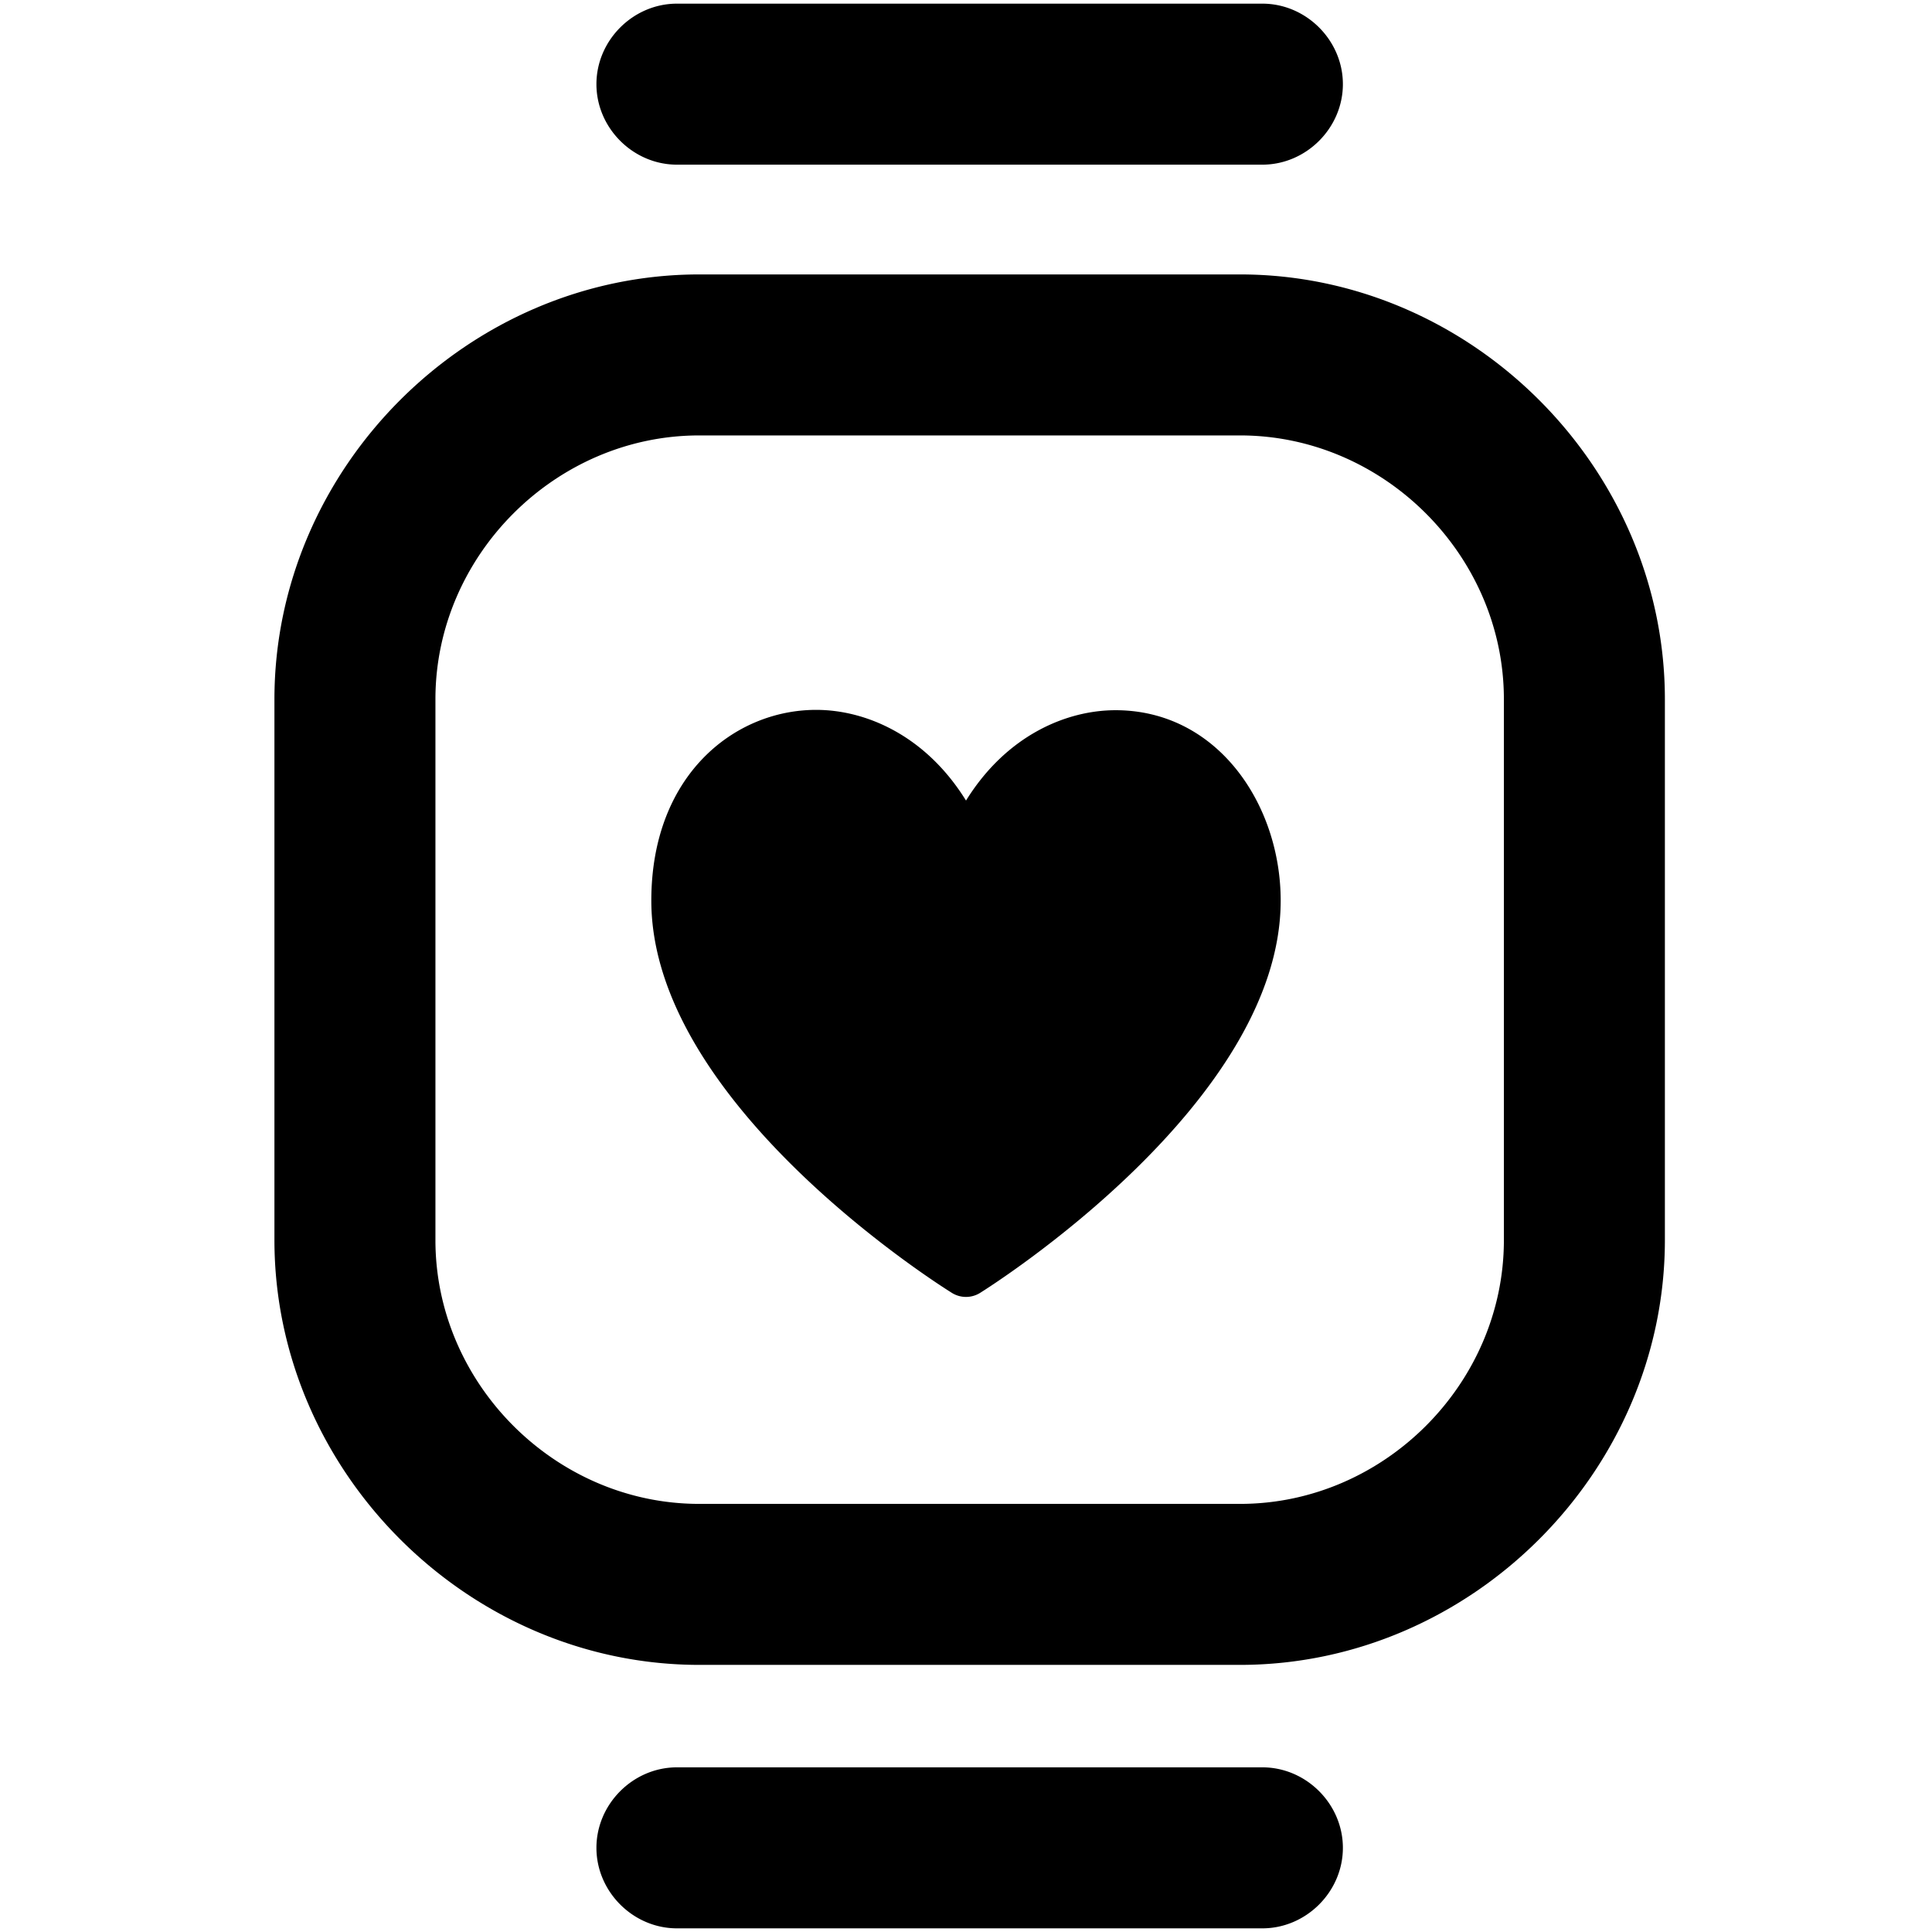 <svg viewBox="0 0 264 264" xmlns="http://www.w3.org/2000/svg">
    <path d="M92.5 263.5c-5.991 0-11-5.009-11-11s5.009-11 11-11h80c5.992 0 11 5.008 11 11s-5.008 11-11 11zm3-36c-31.576-.036-57.964-26.424-58-58v-74c.036-31.576 26.424-57.964 58-58h74c31.576.036 57.964 26.424 58 58v74c-.036 31.576-26.424 57.964-58 58zm-36-132v74c.022 19.599 16.4 35.978 36 36h74c19.599-.022 35.978-16.401 36-36v-74c-.022-19.6-16.401-35.978-36-36h-74c-19.6.022-35.978 16.4-36 36m70.594 81.181C128.416 175.639 89 150.825 89 123.065c0-17.112 11.331-26.064 22.525-26.064 6.672 0 14.9 3.392 20.477 12.393 5.562-8.968 13.773-12.346 20.432-12.347 13.975.005 22.566 12.926 22.566 26.018 0 27.615-39.408 52.563-41.086 53.611a3.64 3.64 0 0 1-3.82.005M92.5 22.5c-5.991 0-11-5.009-11-11s5.009-11 11-11h80c5.992 0 11 5.008 11 11 0 5.991-5.008 11-11 11z"/>
</svg>
